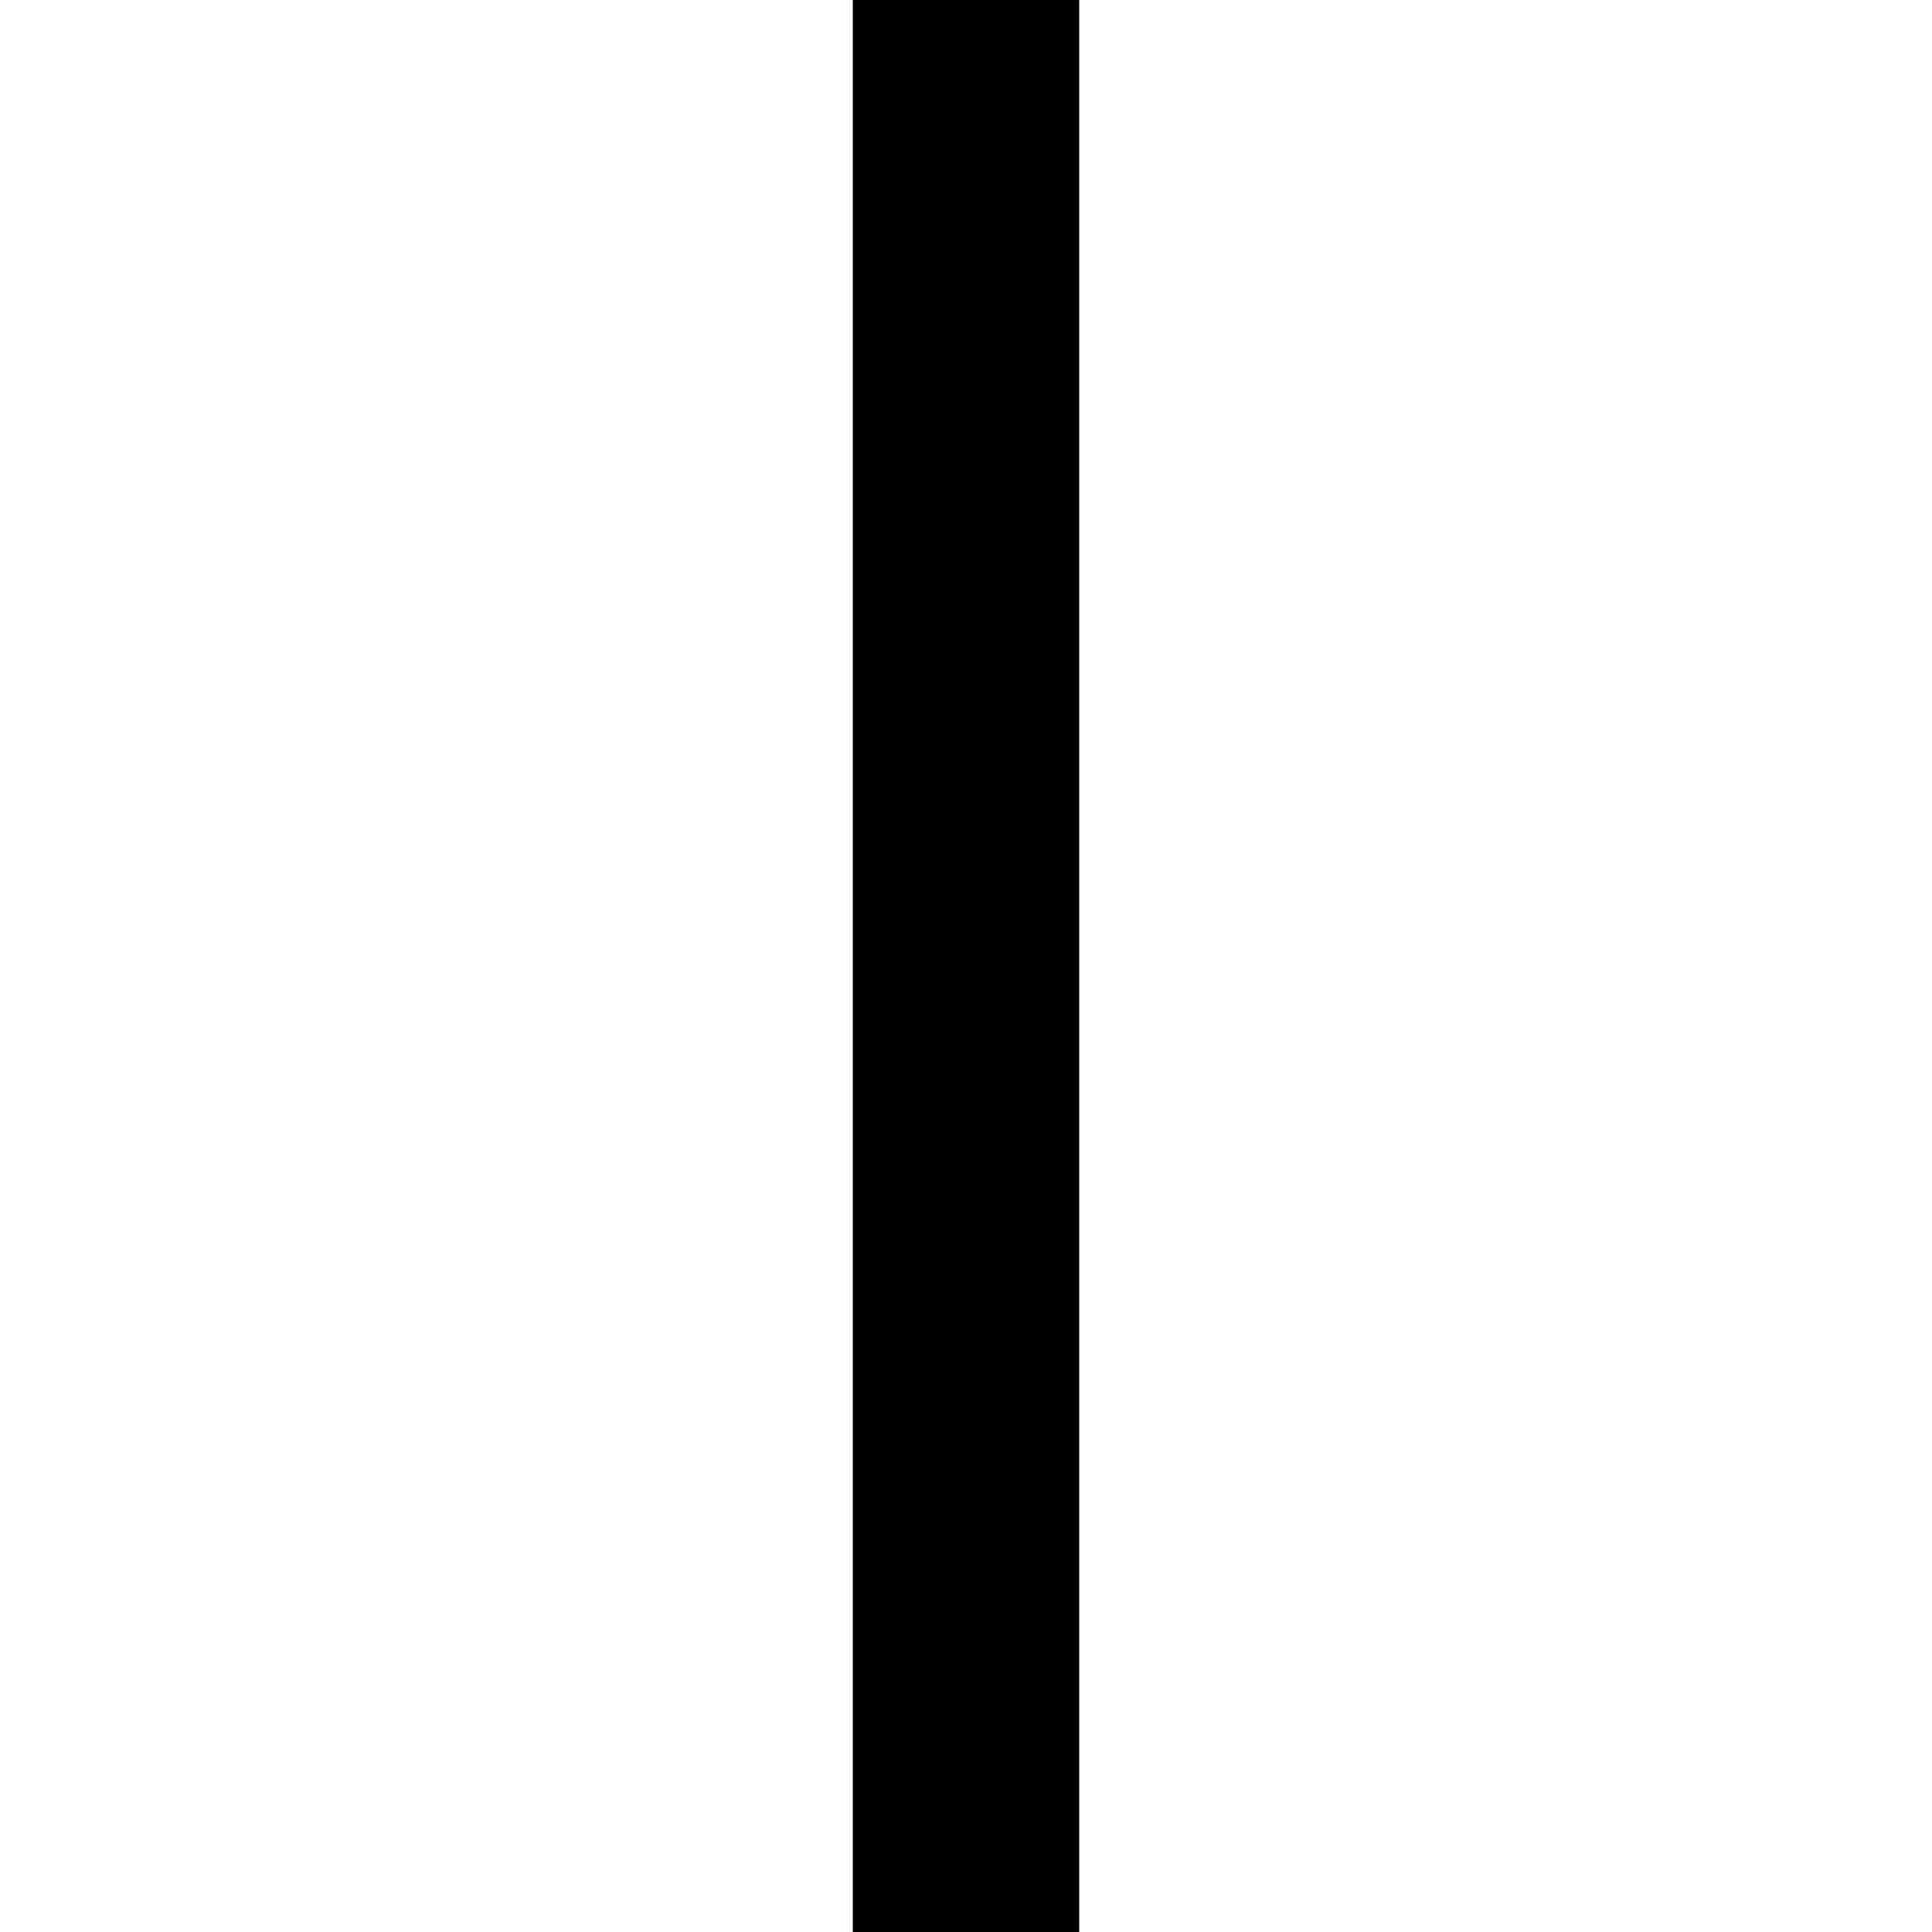 <svg id="svg" version="1.1" xmlns="http://www.w3.org/2000/svg" xmlns:xlink="http://www.w3.org/1999/xlink" width="400" height="400" viewBox="0, 0, 400,400"><g id="svgg"><path id="path0" d="M176.563 200.000 L 176.563 400.000 200.000 400.000 L 223.438 400.000 223.438 200.000 L 223.438 0.000 200.000 0.000 L 176.563 0.000 176.563 200.000 " stroke="none" fill="#000000" fill-rule="evenodd"></path></g></svg>